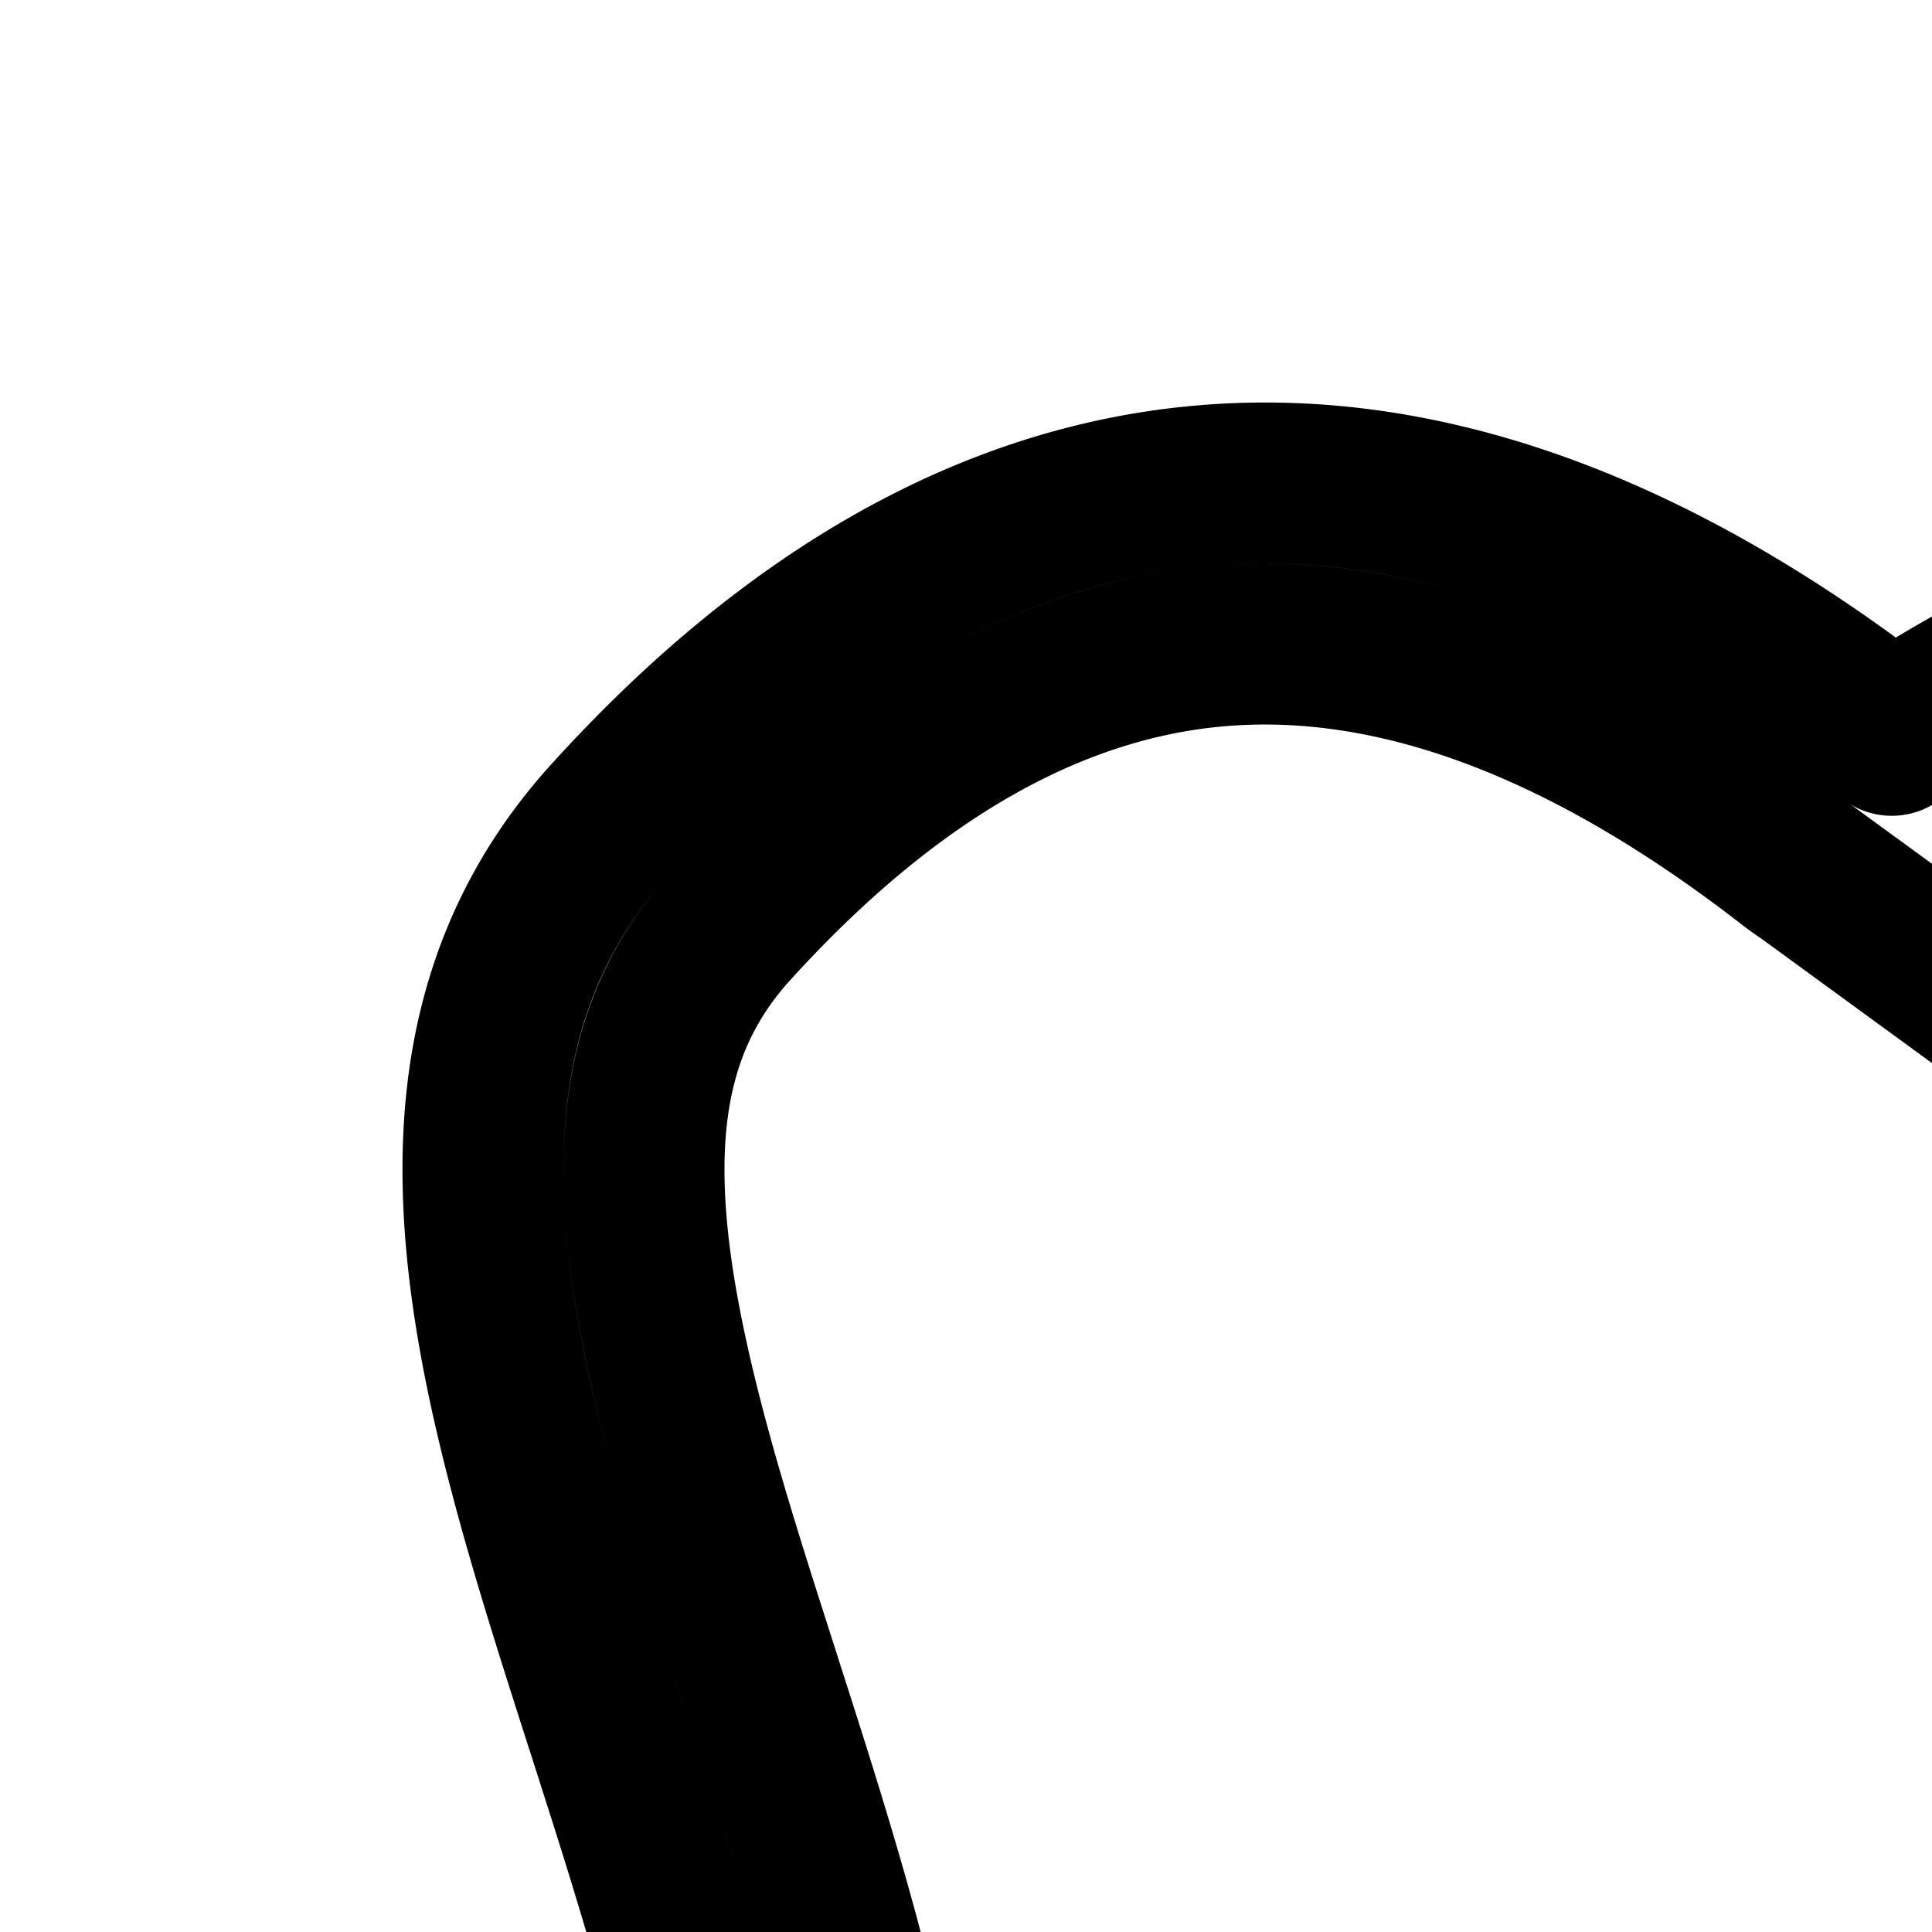 <svg
  xmlns="http://www.w3.org/2000/svg"
  width="24"
  height="24"
  viewBox="0 0 24 24"
  fill="none"
  stroke="currentColor"
  stroke-width="2"
  stroke-linecap="round"
  stroke-linejoin="round"
>
  <path
    fill-rule="evenodd"
    d="M7.59 10.165c4.362-4.812 9.73-5.841 15.91-1.031 0 0 9.716-6.702 16.078 0 4.12 4.341 2.14 8.877.233 13.242-1.036 2.373-2.05 4.696-2.05 6.91-.483.846-4.652 1.296-9.663 1.433l-12.65 4.554-.4-1.73 7.748-2.79a134 134 0 0 1-5.42-.174l-2.78 1.001-.03-.13a2 2 0 0 1 .042-1.06c-3.027-.256-5.17-.634-5.383-1.104 0-2.564-.855-5.232-1.685-7.82-1.368-4.263-2.665-8.307.05-11.301m14.682.547q.083.064.17.12l6.46 4.712a1 1 0 1 0 1.178-1.616l-4.833-3.526c.215-.126.481-.275.79-.435.923-.478 2.194-1.04 3.62-1.41 2.866-.746 5.996-.653 8.47 1.954 1.29 1.359 1.764 2.636 1.856 3.864.097 1.296-.22 2.701-.807 4.304-.29.793-.632 1.597-.998 2.438l-.194.445-.001.003c-.302.69-.615 1.408-.9 2.117-.54 1.342-1.047 2.815-1.24 4.34l-.088.02c-.715.165-1.752.311-3.053.427-2.585.23-5.97.321-9.373.29-3.402-.03-6.765-.183-9.302-.43-1.208-.116-2.18-.25-2.865-.39-.139-1.51-.487-2.988-.882-4.375-.257-.904-.544-1.8-.818-2.652l-.013-.043c-.272-.848-.53-1.65-.755-2.435-.954-3.331-1.012-5.393.378-6.926 1.963-2.166 3.969-3.281 5.984-3.476 2.006-.194 4.397.486 7.216 2.68m14.205 17.105q.002 0-.037.02zm-26.072-.08.006.002z"
    clip-rule="evenodd"
  />
  <path d="M33.095 32.92 16.3 38.966l-.4-1.73 17.585-6.33q.013.267-.05.544z" />
  <path d="m17.013 40.835 15.547-5.597-.471 2.044-13.05 4.698a3 3 0 0 1-2.026-1.145" />
  <path d="M31.554 39.6 24.889 42h3.724a3 3 0 0 0 2.924-2.325z" />
</svg>
